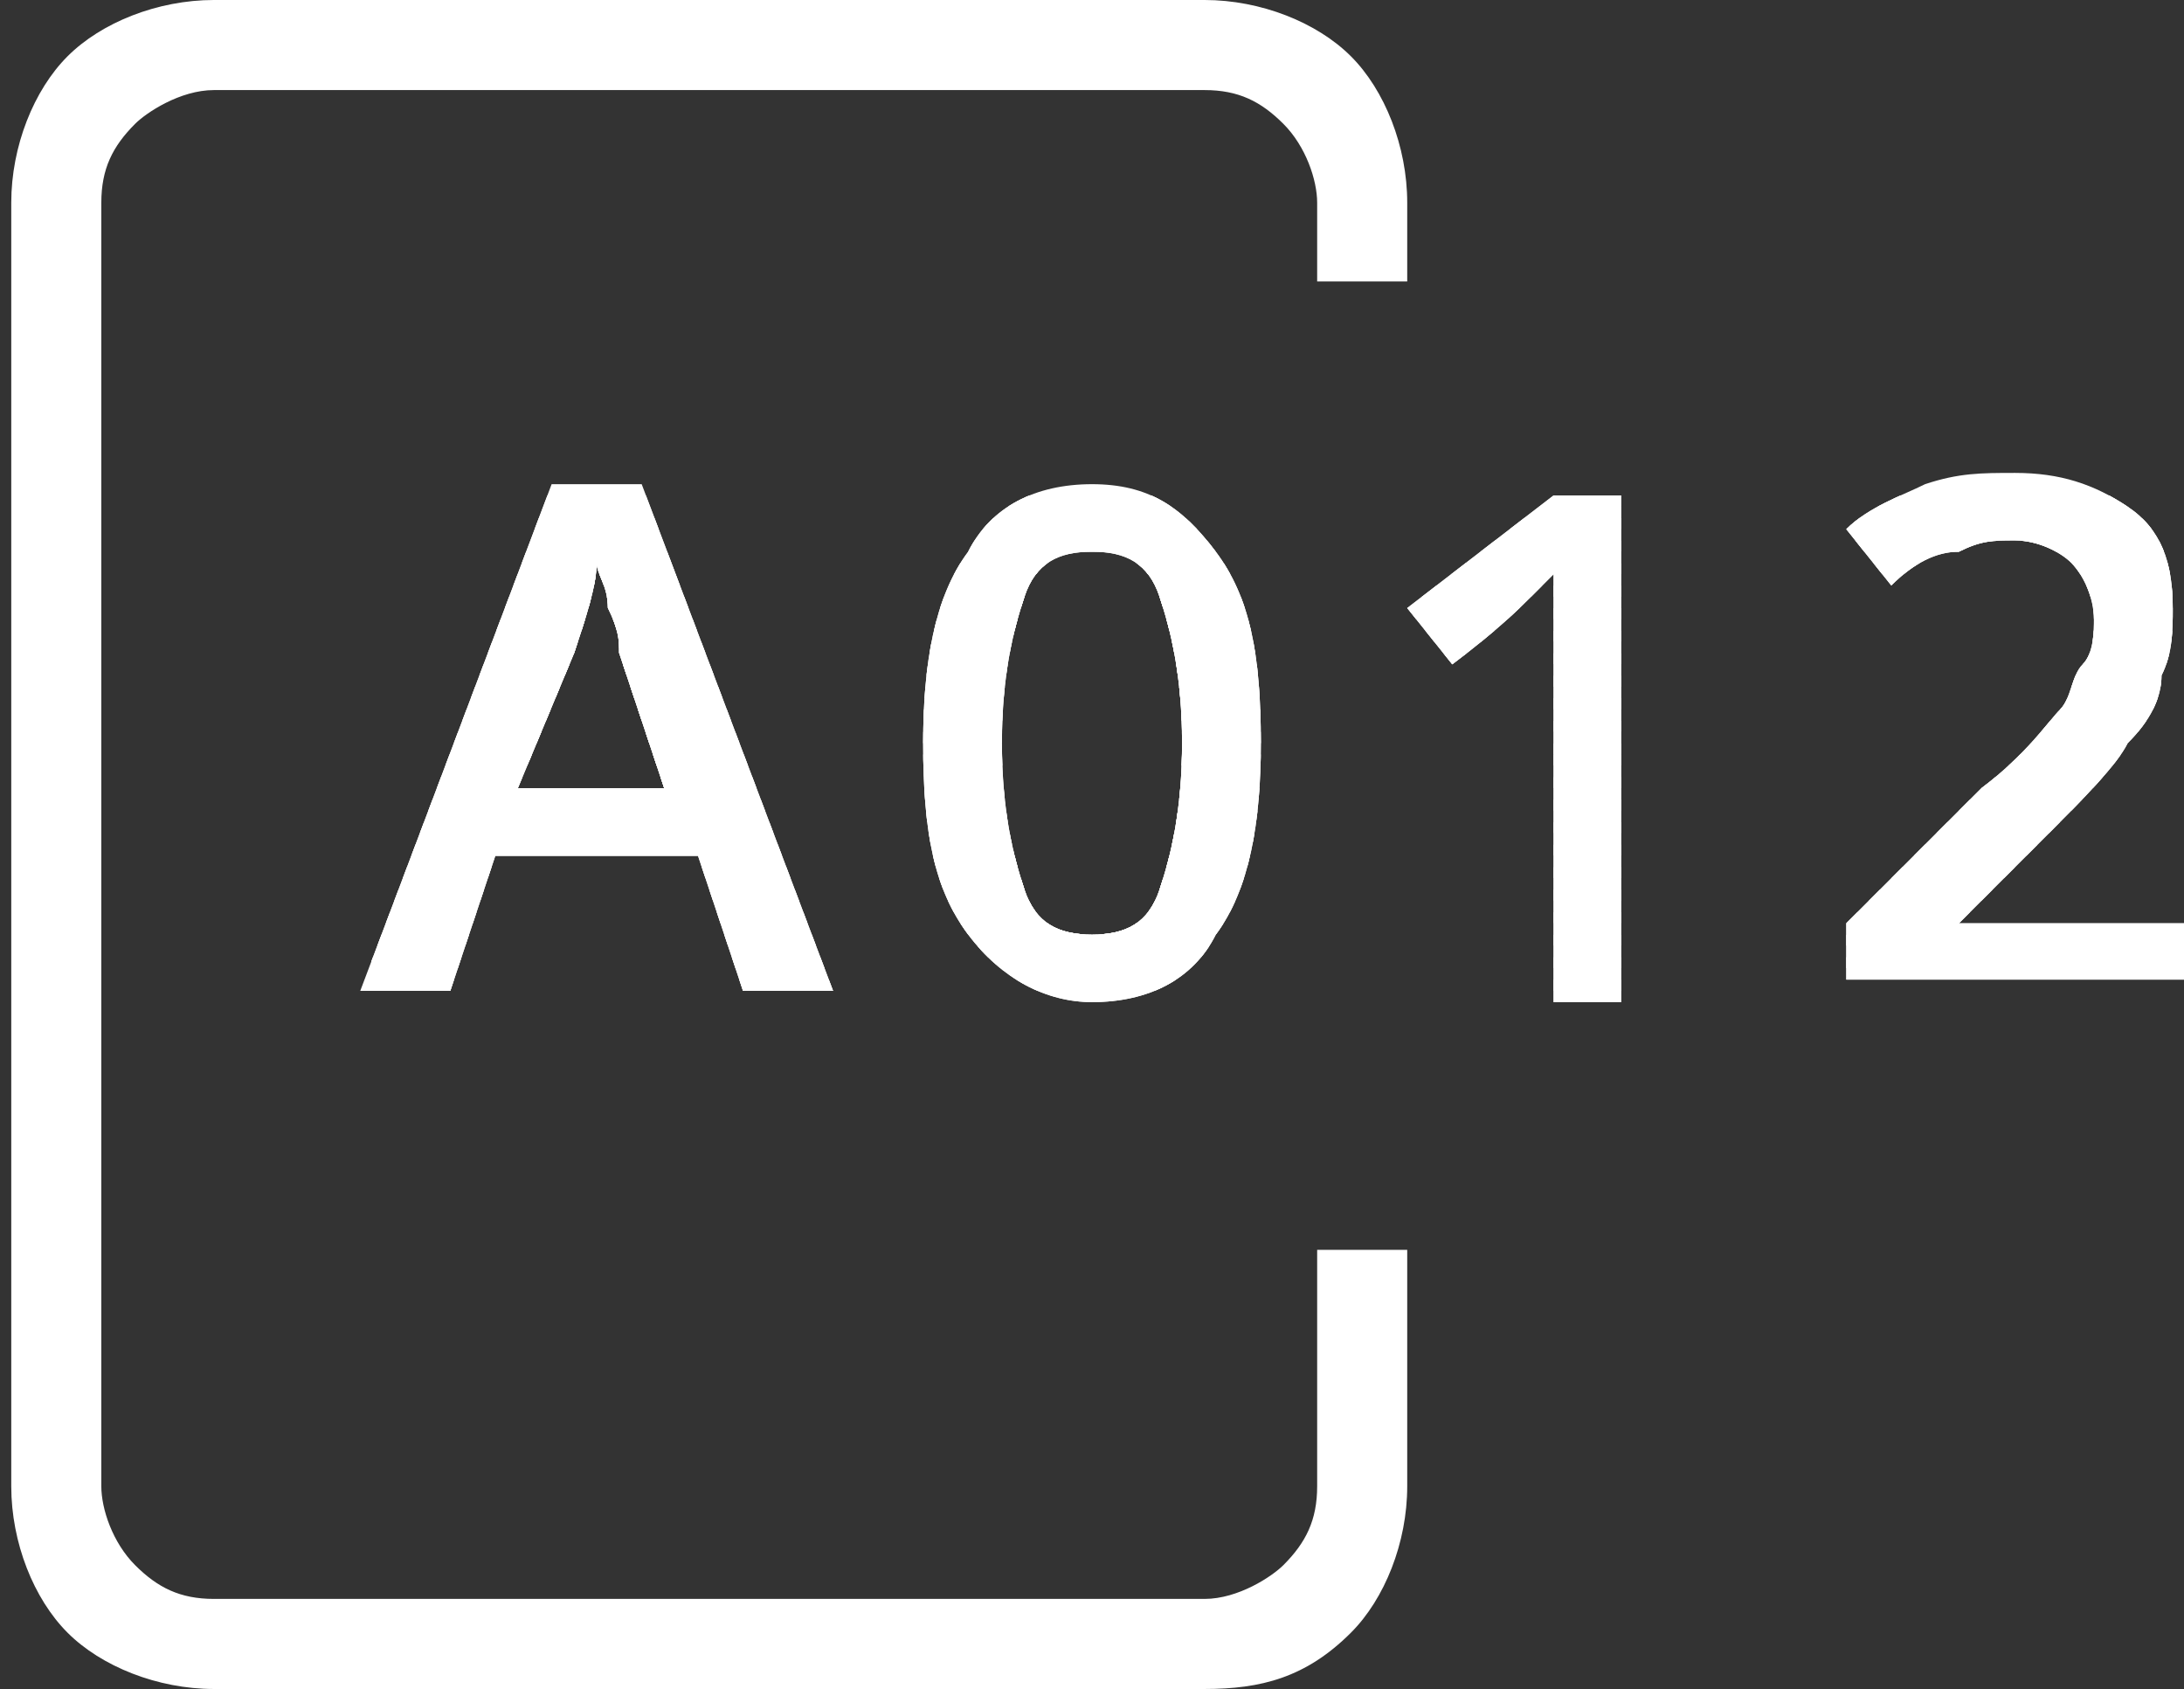 <?xml version="1.0" encoding="utf-8"?>
<!-- Generator: Adobe Illustrator 22.0.1, SVG Export Plug-In . SVG Version: 6.00 Build 0)  -->
<svg version="1.1" id="Layer_1" xmlns="http://www.w3.org/2000/svg" xmlns:xlink="http://www.w3.org/1999/xlink" x="0px" y="0px"
	 viewBox="-257.5 310.4 19.4 15" style="enable-background:new -257.5 310.4 19.4 15;" xml:space="preserve">
<rect x="-257.5" y="310.4" width="19.4" height="15" fill="#333333" stroke="none"/>
<style type="text/css">
	.st0{clip-path:url(#SVGID_2_);fill:#2170B8;}
	.st1{clip-path:url(#SVGID_2_);fill:#2171B8;}
	.st2{clip-path:url(#SVGID_2_);fill:#2172B8;}
	.st3{clip-path:url(#SVGID_2_);fill:#2273B7;}
	.st4{clip-path:url(#SVGID_2_);fill:#2274B7;}
	.st5{clip-path:url(#SVGID_2_);fill:#2275B7;}
	.st6{clip-path:url(#SVGID_2_);fill:#2276B7;}
	.st7{clip-path:url(#SVGID_2_);fill:#2377B6;}
	.st8{clip-path:url(#SVGID_2_);fill:#2378B6;}
	.st9{clip-path:url(#SVGID_2_);fill:#2379B6;}
	.st10{clip-path:url(#SVGID_2_);fill:#237AB6;}
	.st11{clip-path:url(#SVGID_2_);fill:#237BB5;}
	.st12{clip-path:url(#SVGID_2_);fill:#247CB5;}
	.st13{clip-path:url(#SVGID_2_);fill:#247DB5;}
	.st14{clip-path:url(#SVGID_2_);fill:#247EB5;}
	.st15{clip-path:url(#SVGID_2_);fill:#247FB4;}
	.st16{clip-path:url(#SVGID_2_);fill:#2580B4;}
	.st17{clip-path:url(#SVGID_2_);fill:#2581B4;}
	.st18{clip-path:url(#SVGID_2_);fill:#2582B4;}
	.st19{clip-path:url(#SVGID_2_);fill:#2583B3;}
	.st20{clip-path:url(#SVGID_2_);fill:#2684B3;}
	.st21{clip-path:url(#SVGID_2_);fill:#2685B3;}
	.st22{clip-path:url(#SVGID_2_);fill:#2686B3;}
	.st23{clip-path:url(#SVGID_2_);fill:#2687B2;}
	.st24{clip-path:url(#SVGID_2_);fill:#2688B2;}
	.st25{clip-path:url(#SVGID_2_);fill:#2789B2;}
	.st26{clip-path:url(#SVGID_2_);fill:#278AB2;}
	.st27{clip-path:url(#SVGID_2_);fill:#278BB1;}
	.st28{clip-path:url(#SVGID_2_);fill:#278CB1;}
	.st29{clip-path:url(#SVGID_2_);fill:#288DB1;}
	.st30{clip-path:url(#SVGID_2_);fill:#288EB1;}
	.st31{clip-path:url(#SVGID_2_);fill:#288FB0;}
	.st32{clip-path:url(#SVGID_2_);fill:#2890B0;}
	.st33{clip-path:url(#SVGID_2_);fill:#2891B0;}
	.st34{clip-path:url(#SVGID_2_);fill:#2992B0;}
	.st35{clip-path:url(#SVGID_2_);fill:#2993B0;}
	.st36{clip-path:url(#SVGID_2_);fill:#2994AF;}
	.st37{clip-path:url(#SVGID_2_);fill:#2996AF;}
	.st38{clip-path:url(#SVGID_2_);fill:#2A97AF;}
	.st39{clip-path:url(#SVGID_2_);fill:#2A98AF;}
	.st40{clip-path:url(#SVGID_2_);fill:#2A99AE;}
	.st41{clip-path:url(#SVGID_2_);fill:#2A9AAE;}
	.st42{clip-path:url(#SVGID_2_);fill:#2B9BAE;}
	.st43{clip-path:url(#SVGID_2_);fill:#2B9CAE;}
	.st44{clip-path:url(#SVGID_2_);fill:#2B9DAD;}
	.st45{clip-path:url(#SVGID_2_);fill:#2B9EAD;}
	.st46{clip-path:url(#SVGID_2_);fill:#2B9FAD;}
	.st47{clip-path:url(#SVGID_2_);fill:#2CA0AD;}
	.st48{clip-path:url(#SVGID_2_);fill:#2CA1AC;}
	.st49{clip-path:url(#SVGID_2_);fill:#2CA2AC;}
	.st50{clip-path:url(#SVGID_2_);fill:#2CA3AC;}
	.st51{clip-path:url(#SVGID_2_);fill:#2DA4AC;}
	.st52{clip-path:url(#SVGID_2_);fill:#2DA5AB;}
	.st53{clip-path:url(#SVGID_2_);fill:#2DA6AB;}
	.st54{clip-path:url(#SVGID_2_);fill:#2DA7AB;}
	.st55{clip-path:url(#SVGID_2_);fill:#2DA8AB;}
	.st56{clip-path:url(#SVGID_2_);fill:#2EA9AA;}
	.st57{clip-path:url(#SVGID_2_);fill:#2EAAAA;}
	.st58{clip-path:url(#SVGID_2_);fill:#2EABAA;}
	.st59{clip-path:url(#SVGID_2_);fill:#2EACAA;}
	.st60{clip-path:url(#SVGID_2_);fill:#2FADA9;}
	.st61{clip-path:url(#SVGID_2_);fill:#2FAEA9;}
	.st62{clip-path:url(#SVGID_2_);fill:#2FAFA9;}
	.st63{clip-path:url(#SVGID_2_);fill:#2FB0A9;}
	.st64{clip-path:url(#SVGID_2_);fill:#30B1A8;}
	.st65{clip-path:url(#SVGID_2_);fill:#30B2A8;}
	.st66{clip-path:url(#SVGID_2_);fill:#30B3A8;}
	.st67{fill:#FFFFFF;}
	.st68{clip-path:url(#SVGID_4_);fill:#FFFFFF;}
	.st69{clip-path:url(#SVGID_6_);fill:#FFFFFF;}
	.st70{clip-path:url(#SVGID_8_);fill:#FFFFFF;}
	.st71{clip-path:url(#SVGID_10_);fill:#FFFFFF;}
</style>
<g>
	<g>
		<g>
			<defs>
				<path id="SVGID_1_" d="M-245.1,324.2h-0.5v-0.6c0,0.3-0.1,0.6-0.4,0.8c-0.2,0.2-0.5,0.3-0.8,0.3h-8.8c-0.3,0-0.6-0.1-0.8-0.3
					c-0.2-0.2-0.4-0.5-0.4-0.8v-11.4c0-0.3,0.1-0.6,0.3-0.8c0.2-0.2,0.5-0.3,0.8-0.3h8.8c0.3,0,0.6,0.1,0.8,0.3
					c0.2,0.2,0.4,0.5,0.4,0.8v0.5h0.5v-0.5c0-0.4-0.2-0.8-0.5-1.2s-0.7-0.5-1.2-0.5h-8.8c-0.4,0-0.9,0.2-1.2,0.5s-0.5,0.7-0.5,1.2
					v11.4c0,0.4,0.2,0.8,0.5,1.2c0.3,0.3,0.7,0.5,1.2,0.5h8.8c0.5,0,0.9-0.2,1.3-0.5c0.3-0.3,0.5-0.7,0.5-1.2"/>
			</defs>
			<clipPath id="SVGID_2_">
				<use xlink:href="#SVGID_1_"  style="overflow:visible;"/>
			</clipPath>
			<rect x="-257.3" y="325.2" class="st0" width="12.3" height="0.1"/>
			<rect x="-257.3" y="325" class="st0" width="12.3" height="0.2"/>
			<rect x="-257.3" y="324.8" class="st1" width="12.3" height="0.2"/>
			<rect x="-257.3" y="324.6" class="st2" width="12.3" height="0.2"/>
			<rect x="-257.3" y="324.4" class="st3" width="12.3" height="0.2"/>
			<rect x="-257.3" y="324.2" class="st4" width="12.3" height="0.2"/>
			<rect x="-257.3" y="323.9" class="st5" width="12.3" height="0.2"/>
			<rect x="-257.3" y="323.7" class="st6" width="12.3" height="0.2"/>
			<rect x="-257.3" y="323.5" class="st7" width="12.3" height="0.2"/>
			<rect x="-257.3" y="323.3" class="st8" width="12.3" height="0.2"/>
			<rect x="-257.3" y="323.1" class="st9" width="12.3" height="0.2"/>
			<rect x="-257.3" y="322.9" class="st10" width="12.3" height="0.2"/>
			<rect x="-257.3" y="322.6" class="st11" width="12.3" height="0.2"/>
			<rect x="-257.3" y="322.4" class="st12" width="12.3" height="0.2"/>
			<rect x="-257.3" y="322.2" class="st13" width="12.3" height="0.2"/>
			<rect x="-257.3" y="322" class="st14" width="12.3" height="0.2"/>
			<rect x="-257.3" y="321.8" class="st15" width="12.3" height="0.2"/>
			<rect x="-257.3" y="321.6" class="st16" width="12.3" height="0.2"/>
			<rect x="-257.3" y="321.3" class="st17" width="12.3" height="0.2"/>
			<rect x="-257.3" y="321.1" class="st18" width="12.3" height="0.2"/>
			<rect x="-257.3" y="320.9" class="st19" width="12.3" height="0.2"/>
			<rect x="-257.3" y="320.7" class="st20" width="12.3" height="0.2"/>
			<rect x="-257.3" y="320.5" class="st21" width="12.3" height="0.2"/>
			<rect x="-257.3" y="320.3" class="st22" width="12.3" height="0.2"/>
			<rect x="-257.3" y="320" class="st23" width="12.3" height="0.2"/>
			<rect x="-257.3" y="319.8" class="st24" width="12.3" height="0.2"/>
			<rect x="-257.3" y="319.6" class="st25" width="12.3" height="0.2"/>
			<rect x="-257.3" y="319.4" class="st26" width="12.3" height="0.2"/>
			<rect x="-257.3" y="319.2" class="st27" width="12.3" height="0.2"/>
			<rect x="-257.3" y="319" class="st28" width="12.3" height="0.2"/>
			<rect x="-257.3" y="318.7" class="st29" width="12.3" height="0.2"/>
			<rect x="-257.3" y="318.5" class="st30" width="12.3" height="0.2"/>
			<rect x="-257.3" y="318.3" class="st31" width="12.3" height="0.2"/>
			<rect x="-257.3" y="318.1" class="st32" width="12.3" height="0.2"/>
			<rect x="-257.3" y="317.9" class="st33" width="12.3" height="0.2"/>
			<rect x="-257.3" y="317.7" class="st34" width="12.3" height="0.2"/>
			<rect x="-257.3" y="317.4" class="st35" width="12.3" height="0.2"/>
			<rect x="-257.3" y="317.2" class="st36" width="12.3" height="0.2"/>
			<rect x="-257.3" y="317" class="st37" width="12.3" height="0.2"/>
			<rect x="-257.3" y="316.8" class="st38" width="12.3" height="0.2"/>
			<rect x="-257.3" y="316.6" class="st39" width="12.3" height="0.2"/>
			<rect x="-257.3" y="316.4" class="st40" width="12.3" height="0.2"/>
			<rect x="-257.3" y="316.1" class="st41" width="12.3" height="0.2"/>
			<rect x="-257.3" y="315.9" class="st42" width="12.3" height="0.2"/>
			<rect x="-257.3" y="315.7" class="st43" width="12.3" height="0.2"/>
			<rect x="-257.3" y="315.5" class="st44" width="12.3" height="0.2"/>
			<rect x="-257.3" y="315.3" class="st45" width="12.3" height="0.2"/>
			<rect x="-257.3" y="315.1" class="st46" width="12.3" height="0.2"/>
			<rect x="-257.3" y="314.8" class="st47" width="12.3" height="0.2"/>
			<rect x="-257.3" y="314.6" class="st48" width="12.3" height="0.2"/>
			<rect x="-257.3" y="314.4" class="st49" width="12.3" height="0.2"/>
			<rect x="-257.3" y="314.2" class="st50" width="12.3" height="0.2"/>
			<rect x="-257.3" y="314" class="st51" width="12.3" height="0.2"/>
			<rect x="-257.3" y="313.8" class="st52" width="12.3" height="0.2"/>
			<rect x="-257.3" y="313.5" class="st53" width="12.3" height="0.2"/>
			<rect x="-257.3" y="313.3" class="st54" width="12.3" height="0.2"/>
			<rect x="-257.3" y="313.1" class="st55" width="12.3" height="0.2"/>
			<rect x="-257.3" y="312.9" class="st56" width="12.3" height="0.2"/>
			<rect x="-257.3" y="312.7" class="st57" width="12.3" height="0.2"/>
			<rect x="-257.3" y="312.5" class="st58" width="12.3" height="0.2"/>
			<rect x="-257.3" y="312.2" class="st59" width="12.3" height="0.2"/>
			<rect x="-257.3" y="312" class="st60" width="12.3" height="0.2"/>
			<rect x="-257.3" y="311.8" class="st61" width="12.3" height="0.2"/>
			<rect x="-257.3" y="311.6" class="st62" width="12.3" height="0.2"/>
			<rect x="-257.3" y="311.4" class="st63" width="12.3" height="0.2"/>
			<rect x="-257.3" y="311.2" class="st64" width="12.3" height="0.2"/>
			<rect x="-257.3" y="310.9" class="st65" width="12.3" height="0.2"/>
			<rect x="-257.3" y="310.7" class="st66" width="12.3" height="0.2"/>
			<rect x="-257.3" y="310.6" class="st66" width="12.3" height="0.1"/>
		</g>
		<path class="st67" d="M-246.8,325.4h-8.8c-0.5,0-1-0.2-1.3-0.5c-0.3-0.3-0.5-0.8-0.5-1.3v-11.4c0-0.5,0.2-1,0.5-1.3
			c0.3-0.3,0.8-0.5,1.3-0.5h8.8c0.5,0,1,0.2,1.3,0.5c0.3,0.3,0.5,0.8,0.5,1.3v0.7h-0.8v-0.7c0-0.2-0.1-0.5-0.3-0.7
			c-0.2-0.2-0.4-0.3-0.7-0.3h-8.8c-0.3,0-0.6,0.2-0.7,0.3c-0.2,0.2-0.3,0.4-0.3,0.7v11.4c0,0.2,0.1,0.5,0.3,0.7
			c0.2,0.2,0.4,0.3,0.7,0.3h8.8c0.3,0,0.6-0.2,0.7-0.3c0.2-0.2,0.3-0.4,0.3-0.7v-2.1h0.8v2.1c0,0.5-0.2,1-0.5,1.3
			C-245.9,325.3-246.3,325.4-246.8,325.4z"/>
	</g>
</g>
<g>
	<g>
		<g>
			<defs>
				<path id="SVGID_3_" d="M-251.3,318l0.4,1.2h0.8l-1.7-4.5h-0.8l-1.7,4.5h0.8l0.4-1.2H-251.3z M-252.4,316.2
					c0.1-0.3,0.2-0.6,0.2-0.8c0,0.1,0.1,0.2,0.1,0.4c0.1,0.2,0.1,0.3,0.1,0.4l0.4,1.2h-1.3L-252.4,316.2z"/>
			</defs>
			<use xlink:href="#SVGID_3_"  style="overflow:visible;fill:#FFFFFF;"/>
			<clipPath id="SVGID_4_">
				<use xlink:href="#SVGID_3_"  style="overflow:visible;"/>
			</clipPath>
			<rect x="-252.8" y="317.3" class="st68" width="1.3" height="0.1"/>
			<rect x="-252.8" y="317.3" class="st68" width="1.3" height="0.1"/>
			<rect x="-252.8" y="317.2" class="st68" width="1.3" height="0.1"/>
			<rect x="-252.8" y="317.1" class="st68" width="1.3" height="0.1"/>
			<rect x="-252.8" y="317.1" class="st68" width="1.3" height="0.1"/>
			<rect x="-252.8" y="317" class="st68" width="1.3" height="0.1"/>
			<rect x="-252.8" y="316.9" class="st68" width="1.3" height="0.1"/>
			<rect x="-252.8" y="316.9" class="st68" width="1.3" height="0.1"/>
			<rect x="-252.8" y="316.8" class="st68" width="1.3" height="0.1"/>
			<rect x="-252.8" y="316.7" class="st68" width="1.3" height="0.1"/>
			<rect x="-252.8" y="316.7" class="st68" width="1.3" height="0.1"/>
			<rect x="-252.8" y="316.6" class="st68" width="1.3" height="0.1"/>
			<rect x="-252.8" y="316.5" class="st68" width="1.3" height="0.1"/>
			<rect x="-252.8" y="316.5" class="st68" width="1.3" height="0.1"/>
			<rect x="-252.8" y="316.4" class="st68" width="1.3" height="0.1"/>
			<rect x="-252.8" y="316.3" class="st68" width="1.3" height="0.1"/>
			<rect x="-252.8" y="316.3" class="st68" width="1.3" height="0.1"/>
			<rect x="-252.8" y="316.2" class="st68" width="1.3" height="0.1"/>
			<rect x="-252.8" y="316.1" class="st68" width="1.3" height="0.1"/>
			<rect x="-252.8" y="316.1" class="st68" width="1.3" height="0.1"/>
			<rect x="-252.8" y="316" class="st68" width="1.3" height="0.1"/>
			<rect x="-252.8" y="315.9" class="st68" width="1.3" height="0.1"/>
			<rect x="-252.8" y="315.9" class="st68" width="1.3" height="0.1"/>
			<rect x="-252.8" y="315.8" class="st68" width="1.3" height="0.1"/>
			<rect x="-252.8" y="315.7" class="st68" width="1.3" height="0.1"/>
			<rect x="-252.8" y="315.7" class="st68" width="1.3" height="0.1"/>
			<rect x="-252.8" y="315.6" class="st68" width="1.3" height="0.1"/>
			<rect x="-252.8" y="315.5" class="st68" width="1.3" height="0.1"/>
			<rect x="-252.8" y="315.5" class="st68" width="1.3" height="0.1"/>
			<rect x="-252.8" y="315.4" class="st68" width="1.3" height="0.1"/>
			<rect x="-252.8" y="315.4" class="st68" width="1.3" height="0"/>
			<rect x="-254.2" y="319.3" class="st68" width="4.1" height="0"/>
			<rect x="-254.2" y="319.2" class="st68" width="4.1" height="0.1"/>
			<rect x="-254.2" y="319.1" class="st68" width="4.1" height="0.1"/>
			<rect x="-254.2" y="319.1" class="st68" width="4.1" height="0.1"/>
			<rect x="-254.2" y="319" class="st68" width="4.1" height="0.1"/>
			<rect x="-254.2" y="318.9" class="st68" width="4.1" height="0.1"/>
			<rect x="-254.2" y="318.9" class="st68" width="4.1" height="0.1"/>
			<rect x="-254.2" y="318.8" class="st68" width="4.1" height="0.1"/>
			<rect x="-254.2" y="318.7" class="st68" width="4.1" height="0.1"/>
			<rect x="-254.2" y="318.7" class="st68" width="4.1" height="0.1"/>
			<rect x="-254.2" y="318.6" class="st68" width="4.1" height="0.1"/>
			<rect x="-254.2" y="318.5" class="st68" width="4.1" height="0.1"/>
			<rect x="-254.2" y="318.5" class="st68" width="4.1" height="0.1"/>
			<rect x="-254.2" y="318.4" class="st68" width="4.1" height="0.1"/>
			<rect x="-254.2" y="318.3" class="st68" width="4.1" height="0.1"/>
			<rect x="-254.2" y="318.3" class="st68" width="4.1" height="0.1"/>
			<rect x="-254.2" y="318.2" class="st68" width="4.1" height="0.1"/>
			<rect x="-254.2" y="318.1" class="st68" width="4.1" height="0.1"/>
			<rect x="-254.2" y="318.1" class="st68" width="4.1" height="0.1"/>
			<rect x="-254.2" y="318" class="st68" width="4.1" height="0.1"/>
			<rect x="-254.2" y="317.9" class="st68" width="4.1" height="0.1"/>
			<rect x="-254.2" y="317.9" class="st68" width="4.1" height="0.1"/>
			<rect x="-254.2" y="317.8" class="st68" width="4.1" height="0.1"/>
			<rect x="-254.2" y="317.7" class="st68" width="4.1" height="0.1"/>
			<rect x="-254.2" y="317.7" class="st68" width="4.1" height="0.1"/>
			<rect x="-254.2" y="317.6" class="st68" width="4.1" height="0.1"/>
			<rect x="-254.2" y="317.5" class="st68" width="4.1" height="0.1"/>
			<rect x="-254.2" y="317.5" class="st68" width="4.1" height="0.1"/>
			<rect x="-254.2" y="317.4" class="st68" width="4.1" height="0.1"/>
			<rect x="-254.2" y="317.3" class="st68" width="4.1" height="0.1"/>
			<rect x="-254.2" y="317.3" class="st68" width="4.1" height="0.1"/>
			<rect x="-254.2" y="317.2" class="st68" width="4.1" height="0.1"/>
			<rect x="-254.2" y="317.1" class="st68" width="4.1" height="0.1"/>
			<rect x="-254.2" y="317.1" class="st68" width="4.1" height="0.1"/>
			<rect x="-254.2" y="317" class="st68" width="4.1" height="0.1"/>
			<rect x="-254.2" y="316.9" class="st68" width="4.1" height="0.1"/>
			<rect x="-254.2" y="316.9" class="st68" width="4.1" height="0.1"/>
			<rect x="-254.2" y="316.8" class="st68" width="4.1" height="0.1"/>
			<rect x="-254.2" y="316.7" class="st68" width="4.1" height="0.1"/>
			<rect x="-254.2" y="316.7" class="st68" width="4.1" height="0.1"/>
			<rect x="-254.2" y="316.6" class="st68" width="4.1" height="0.1"/>
			<rect x="-254.2" y="316.5" class="st68" width="4.1" height="0.1"/>
			<rect x="-254.2" y="316.5" class="st68" width="4.1" height="0.1"/>
			<rect x="-254.2" y="316.4" class="st68" width="4.1" height="0.1"/>
			<rect x="-254.2" y="316.3" class="st68" width="4.1" height="0.1"/>
			<rect x="-254.2" y="316.3" class="st68" width="4.1" height="0.1"/>
			<rect x="-254.2" y="316.2" class="st68" width="4.1" height="0.1"/>
			<rect x="-254.2" y="316.1" class="st68" width="4.1" height="0.1"/>
			<rect x="-254.2" y="316.1" class="st68" width="4.1" height="0.1"/>
			<rect x="-254.2" y="316" class="st68" width="4.1" height="0.1"/>
			<rect x="-254.2" y="315.9" class="st68" width="4.1" height="0.1"/>
			<rect x="-254.2" y="315.9" class="st68" width="4.1" height="0.1"/>
			<rect x="-254.2" y="315.8" class="st68" width="4.1" height="0.1"/>
			<rect x="-254.2" y="315.7" class="st68" width="4.1" height="0.1"/>
			<rect x="-254.2" y="315.7" class="st68" width="4.1" height="0.1"/>
			<rect x="-254.2" y="315.6" class="st68" width="4.1" height="0.1"/>
			<rect x="-254.2" y="315.5" class="st68" width="4.1" height="0.1"/>
			<rect x="-254.2" y="315.5" class="st68" width="4.1" height="0.1"/>
			<rect x="-254.2" y="315.4" class="st68" width="4.1" height="0.1"/>
			<rect x="-254.2" y="315.3" class="st68" width="4.1" height="0.1"/>
			<rect x="-254.2" y="315.3" class="st68" width="4.1" height="0.1"/>
			<rect x="-254.2" y="315.2" class="st68" width="4.1" height="0.1"/>
			<polyline class="st68" points="-254.2,315.2 -254.2,315.2 -250,315.2 -250,315.2 			"/>
			<rect x="-254.2" y="315.1" class="st68" width="4.1" height="0.1"/>
			<rect x="-254.2" y="315" class="st68" width="4.1" height="0.1"/>
			<rect x="-254.2" y="315" class="st68" width="4.1" height="0.1"/>
			<rect x="-254.2" y="314.9" class="st68" width="4.1" height="0.1"/>
			<rect x="-254.2" y="314.8" class="st68" width="4.1" height="0.1"/>
			<rect x="-254.2" y="314.8" class="st68" width="4.1" height="0"/>
		</g>
	</g>
	<g>
		<g>
			<defs>
				<path id="SVGID_5_" d="M-247.8,319.3c0.5,0,0.9-0.2,1.1-0.6c0.3-0.4,0.4-1,0.4-1.7c0-0.8-0.1-1.3-0.4-1.7
					c-0.3-0.4-0.6-0.6-1.1-0.6c-0.5,0-0.9,0.2-1.1,0.6c-0.3,0.4-0.4,1-0.4,1.7c0,0.8,0.1,1.3,0.4,1.7
					C-248.6,319.1-248.2,319.3-247.8,319.3z M-248.4,315.7c0.1-0.3,0.3-0.4,0.6-0.4c0.3,0,0.5,0.1,0.6,0.4c0.1,0.3,0.2,0.7,0.2,1.3
					c0,0.6-0.1,1-0.2,1.3c-0.1,0.3-0.3,0.4-0.6,0.4c-0.3,0-0.5-0.1-0.6-0.4c-0.1-0.3-0.2-0.7-0.2-1.3S-248.5,316-248.4,315.7z"/>
			</defs>
			<use xlink:href="#SVGID_5_"  style="overflow:visible;fill:#FFFFFF;"/>
			<clipPath id="SVGID_6_">
				<use xlink:href="#SVGID_5_"  style="overflow:visible;"/>
			</clipPath>
			<rect x="-248.5" y="318.7" class="st69" width="1.6" height="0"/>
			<rect x="-248.5" y="318.6" class="st69" width="1.6" height="0.1"/>
			<rect x="-248.5" y="318.6" class="st69" width="1.6" height="0.1"/>
			<rect x="-248.5" y="318.5" class="st69" width="1.6" height="0.1"/>
			<rect x="-248.5" y="318.4" class="st69" width="1.6" height="0.1"/>
			<rect x="-248.5" y="318.4" class="st69" width="1.6" height="0.1"/>
			<rect x="-248.5" y="318.3" class="st69" width="1.6" height="0.1"/>
			<rect x="-248.5" y="318.2" class="st69" width="1.6" height="0.1"/>
			<rect x="-248.5" y="318.2" class="st69" width="1.6" height="0.1"/>
			<rect x="-248.5" y="318.1" class="st69" width="1.6" height="0.1"/>
			<rect x="-248.5" y="318" class="st69" width="1.6" height="0.1"/>
			<rect x="-248.5" y="318" class="st69" width="1.6" height="0.1"/>
			<rect x="-248.5" y="317.9" class="st69" width="1.6" height="0.1"/>
			<rect x="-248.5" y="317.8" class="st69" width="1.6" height="0.1"/>
			<rect x="-248.5" y="317.8" class="st69" width="1.6" height="0.1"/>
			<rect x="-248.5" y="317.7" class="st69" width="1.6" height="0.1"/>
			<rect x="-248.5" y="317.6" class="st69" width="1.6" height="0.1"/>
			<rect x="-248.5" y="317.6" class="st69" width="1.6" height="0.1"/>
			<rect x="-248.5" y="317.5" class="st69" width="1.6" height="0.1"/>
			<rect x="-248.5" y="317.4" class="st69" width="1.6" height="0.1"/>
			<rect x="-248.5" y="317.4" class="st69" width="1.6" height="0.1"/>
			<rect x="-248.5" y="317.3" class="st69" width="1.6" height="0.1"/>
			<rect x="-248.5" y="317.2" class="st69" width="1.6" height="0.1"/>
			<rect x="-248.5" y="317.1" class="st69" width="1.6" height="0.1"/>
			<rect x="-248.5" y="317.1" class="st69" width="1.6" height="0.1"/>
			<rect x="-248.5" y="317" class="st69" width="1.6" height="0.1"/>
			<rect x="-248.5" y="316.9" class="st69" width="1.6" height="0.1"/>
			<rect x="-248.5" y="316.9" class="st69" width="1.6" height="0.1"/>
			<rect x="-248.5" y="316.8" class="st69" width="1.6" height="0.1"/>
			<rect x="-248.5" y="316.7" class="st69" width="1.6" height="0.1"/>
			<rect x="-248.5" y="316.7" class="st69" width="1.6" height="0.1"/>
			<rect x="-248.5" y="316.6" class="st69" width="1.6" height="0.1"/>
			<rect x="-248.5" y="316.5" class="st69" width="1.6" height="0.1"/>
			<rect x="-248.5" y="316.5" class="st69" width="1.6" height="0.1"/>
			<rect x="-248.5" y="316.4" class="st69" width="1.6" height="0.1"/>
			<rect x="-248.5" y="316.3" class="st69" width="1.6" height="0.1"/>
			<rect x="-248.5" y="316.3" class="st69" width="1.6" height="0.1"/>
			<rect x="-248.5" y="316.2" class="st69" width="1.6" height="0.1"/>
			<rect x="-248.5" y="316.1" class="st69" width="1.6" height="0.1"/>
			<rect x="-248.5" y="316.1" class="st69" width="1.6" height="0.1"/>
			<rect x="-248.5" y="316" class="st69" width="1.6" height="0.1"/>
			<rect x="-248.5" y="315.9" class="st69" width="1.6" height="0.1"/>
			<rect x="-248.5" y="315.9" class="st69" width="1.6" height="0.1"/>
			<rect x="-248.5" y="315.8" class="st69" width="1.6" height="0.1"/>
			<rect x="-248.5" y="315.7" class="st69" width="1.6" height="0.1"/>
			<rect x="-248.5" y="315.7" class="st69" width="1.6" height="0.1"/>
			<rect x="-248.5" y="315.6" class="st69" width="1.6" height="0.1"/>
			<rect x="-248.5" y="315.5" class="st69" width="1.6" height="0.1"/>
			<rect x="-248.5" y="315.4" class="st69" width="1.6" height="0.1"/>
			<rect x="-248.5" y="315.4" class="st69" width="1.6" height="0.1"/>
			<rect x="-248.5" y="315.3" class="st69" width="1.6" height="0"/>
			<rect x="-249.3" y="319.3" class="st69" width="3" height="0"/>
			<rect x="-249.3" y="319.3" class="st69" width="3" height="0.1"/>
			<rect x="-249.3" y="319.2" class="st69" width="3" height="0.1"/>
			<rect x="-249.3" y="319.1" class="st69" width="3" height="0.1"/>
			<rect x="-249.3" y="319.1" class="st69" width="3" height="0.1"/>
			<rect x="-249.3" y="319" class="st69" width="3" height="0.1"/>
			<rect x="-249.3" y="318.9" class="st69" width="3" height="0.1"/>
			<rect x="-249.3" y="318.8" class="st69" width="3" height="0.1"/>
			<rect x="-249.3" y="318.8" class="st69" width="3" height="0.1"/>
			<rect x="-249.3" y="318.7" class="st69" width="3" height="0.1"/>
			<rect x="-249.3" y="318.6" class="st69" width="3" height="0.1"/>
			<rect x="-249.3" y="318.6" class="st69" width="3" height="0.1"/>
			<rect x="-249.3" y="318.5" class="st69" width="3" height="0.1"/>
			<rect x="-249.3" y="318.4" class="st69" width="3" height="0.1"/>
			<rect x="-249.3" y="318.4" class="st69" width="3" height="0.1"/>
			<rect x="-249.3" y="318.3" class="st69" width="3" height="0.1"/>
			<rect x="-249.3" y="318.2" class="st69" width="3" height="0.1"/>
			<rect x="-249.3" y="318.2" class="st69" width="3" height="0.1"/>
			<rect x="-249.3" y="318.1" class="st69" width="3" height="0.1"/>
			<rect x="-249.3" y="318" class="st69" width="3" height="0.1"/>
			<rect x="-249.3" y="318" class="st69" width="3" height="0.1"/>
			<rect x="-249.3" y="317.9" class="st69" width="3" height="0.1"/>
			<rect x="-249.3" y="317.8" class="st69" width="3" height="0.1"/>
			<rect x="-249.3" y="317.8" class="st69" width="3" height="0.1"/>
			<rect x="-249.3" y="317.7" class="st69" width="3" height="0.1"/>
			<rect x="-249.3" y="317.6" class="st69" width="3" height="0.1"/>
			<rect x="-249.3" y="317.6" class="st69" width="3" height="0.1"/>
			<rect x="-249.3" y="317.5" class="st69" width="3" height="0.1"/>
			<rect x="-249.3" y="317.4" class="st69" width="3" height="0.1"/>
			<rect x="-249.3" y="317.4" class="st69" width="3" height="0.1"/>
			<rect x="-249.3" y="317.3" class="st69" width="3" height="0.1"/>
			<rect x="-249.3" y="317.2" class="st69" width="3" height="0.1"/>
			<rect x="-249.3" y="317.1" class="st69" width="3" height="0.1"/>
			<rect x="-249.3" y="317.1" class="st69" width="3" height="0.1"/>
			<rect x="-249.3" y="317" class="st69" width="3" height="0.1"/>
			<rect x="-249.3" y="316.9" class="st69" width="3" height="0.1"/>
			<rect x="-249.3" y="316.9" class="st69" width="3" height="0.1"/>
			<rect x="-249.3" y="316.8" class="st69" width="3" height="0.1"/>
			<rect x="-249.3" y="316.7" class="st69" width="3" height="0.1"/>
			<rect x="-249.3" y="316.7" class="st69" width="3" height="0.1"/>
			<rect x="-249.3" y="316.6" class="st69" width="3" height="0.1"/>
			<rect x="-249.3" y="316.5" class="st69" width="3" height="0.1"/>
			<rect x="-249.3" y="316.5" class="st69" width="3" height="0.1"/>
			<rect x="-249.3" y="316.4" class="st69" width="3" height="0.1"/>
			<rect x="-249.3" y="316.3" class="st69" width="3" height="0.1"/>
			<rect x="-249.3" y="316.3" class="st69" width="3" height="0.1"/>
			<rect x="-249.3" y="316.2" class="st69" width="3" height="0.1"/>
			<rect x="-249.3" y="316.1" class="st69" width="3" height="0.1"/>
			<rect x="-249.3" y="316.1" class="st69" width="3" height="0.1"/>
			<rect x="-249.3" y="316" class="st69" width="3" height="0.1"/>
			<rect x="-249.3" y="315.9" class="st69" width="3" height="0.1"/>
			<rect x="-249.3" y="315.9" class="st69" width="3" height="0.1"/>
			<rect x="-249.3" y="315.8" class="st69" width="3" height="0.1"/>
			<rect x="-249.3" y="315.7" class="st69" width="3" height="0.1"/>
			<rect x="-249.3" y="315.7" class="st69" width="3" height="0.1"/>
			<rect x="-249.3" y="315.6" class="st69" width="3" height="0.1"/>
			<rect x="-249.3" y="315.5" class="st69" width="3" height="0.1"/>
			<rect x="-249.3" y="315.4" class="st69" width="3" height="0.1"/>
			<rect x="-249.3" y="315.4" class="st69" width="3" height="0.1"/>
			<rect x="-249.3" y="315.3" class="st69" width="3" height="0.1"/>
			<rect x="-249.3" y="315.2" class="st69" width="3" height="0.1"/>
			<rect x="-249.3" y="315.2" class="st69" width="3" height="0.1"/>
			<rect x="-249.3" y="315.1" class="st69" width="3" height="0.1"/>
			<rect x="-249.3" y="315" class="st69" width="3" height="0.1"/>
			<rect x="-249.3" y="315" class="st69" width="3" height="0.1"/>
			<rect x="-249.3" y="314.9" class="st69" width="3" height="0.1"/>
			<rect x="-249.3" y="314.8" class="st69" width="3" height="0.1"/>
			<rect x="-249.3" y="314.8" class="st69" width="3" height="0.1"/>
			<rect x="-249.3" y="314.7" class="st69" width="3" height="0"/>
		</g>
	</g>
	<g>
		<g>
			<defs>
				<path id="SVGID_7_" d="M-243.8,319.3h0.7v-4.5h-0.6l-1.3,1l0.4,0.5c0.4-0.3,0.6-0.5,0.7-0.6c0.1-0.1,0.1-0.1,0.2-0.2
					c0,0.2,0,0.5,0,0.8V319.3z"/>
			</defs>
			<use xlink:href="#SVGID_7_"  style="overflow:visible;fill:#FFFFFF;"/>
			<clipPath id="SVGID_8_">
				<use xlink:href="#SVGID_7_"  style="overflow:visible;"/>
			</clipPath>
			<rect x="-245" y="319.3" class="st70" width="1.9" height="0"/>
			<rect x="-245" y="319.2" class="st70" width="1.9" height="0.1"/>
			<rect x="-245" y="319.1" class="st70" width="1.9" height="0.1"/>
			<rect x="-245" y="319.1" class="st70" width="1.9" height="0.1"/>
			<rect x="-245" y="319" class="st70" width="1.9" height="0.1"/>
			<rect x="-245" y="318.9" class="st70" width="1.9" height="0.1"/>
			<rect x="-245" y="318.9" class="st70" width="1.9" height="0.1"/>
			<rect x="-245" y="318.8" class="st70" width="1.9" height="0.1"/>
			<rect x="-245" y="318.7" class="st70" width="1.9" height="0.1"/>
			<rect x="-245" y="318.7" class="st70" width="1.9" height="0.1"/>
			<rect x="-245" y="318.6" class="st70" width="1.9" height="0.1"/>
			<rect x="-245" y="318.5" class="st70" width="1.9" height="0.1"/>
			<rect x="-245" y="318.5" class="st70" width="1.9" height="0.1"/>
			<rect x="-245" y="318.4" class="st70" width="1.9" height="0.1"/>
			<rect x="-245" y="318.3" class="st70" width="1.9" height="0.1"/>
			<rect x="-245" y="318.3" class="st70" width="1.9" height="0.1"/>
			<rect x="-245" y="318.2" class="st70" width="1.9" height="0.1"/>
			<rect x="-245" y="318.1" class="st70" width="1.9" height="0.1"/>
			<rect x="-245" y="318.1" class="st70" width="1.9" height="0.1"/>
			<rect x="-245" y="318" class="st70" width="1.9" height="0.1"/>
			<rect x="-245" y="317.9" class="st70" width="1.9" height="0.1"/>
			<rect x="-245" y="317.9" class="st70" width="1.9" height="0.1"/>
			<rect x="-245" y="317.8" class="st70" width="1.9" height="0.1"/>
			<rect x="-245" y="317.7" class="st70" width="1.9" height="0.1"/>
			<rect x="-245" y="317.7" class="st70" width="1.9" height="0.1"/>
			<rect x="-245" y="317.6" class="st70" width="1.9" height="0.1"/>
			<rect x="-245" y="317.5" class="st70" width="1.9" height="0.1"/>
			<rect x="-245" y="317.5" class="st70" width="1.9" height="0.1"/>
			<rect x="-245" y="317.4" class="st70" width="1.9" height="0.1"/>
			<rect x="-245" y="317.3" class="st70" width="1.9" height="0.1"/>
			<rect x="-245" y="317.3" class="st70" width="1.9" height="0.1"/>
			<rect x="-245" y="317.2" class="st70" width="1.9" height="0.1"/>
			<rect x="-245" y="317.1" class="st70" width="1.9" height="0.1"/>
			<rect x="-245" y="317.1" class="st70" width="1.9" height="0.1"/>
			<rect x="-245" y="317" class="st70" width="1.9" height="0.1"/>
			<rect x="-245" y="317" class="st70" width="1.9" height="0.1"/>
			<rect x="-245" y="316.9" class="st70" width="1.9" height="0.1"/>
			<rect x="-245" y="316.8" class="st70" width="1.9" height="0.1"/>
			<rect x="-245" y="316.8" class="st70" width="1.9" height="0.1"/>
			<rect x="-245" y="316.7" class="st70" width="1.9" height="0.1"/>
			<rect x="-245" y="316.6" class="st70" width="1.9" height="0.1"/>
			<rect x="-245" y="316.6" class="st70" width="1.9" height="0.1"/>
			<rect x="-245" y="316.5" class="st70" width="1.9" height="0.1"/>
			<rect x="-245" y="316.4" class="st70" width="1.9" height="0.1"/>
			<rect x="-245" y="316.4" class="st70" width="1.9" height="0.1"/>
			<rect x="-245" y="316.3" class="st70" width="1.9" height="0.1"/>
			<rect x="-245" y="316.2" class="st70" width="1.9" height="0.1"/>
			<rect x="-245" y="316.2" class="st70" width="1.9" height="0.1"/>
			<rect x="-245" y="316.1" class="st70" width="1.9" height="0.1"/>
			<rect x="-245" y="316" class="st70" width="1.9" height="0.1"/>
			<rect x="-245" y="316" class="st70" width="1.9" height="0.1"/>
			<rect x="-245" y="315.9" class="st70" width="1.9" height="0.1"/>
			<rect x="-245" y="315.8" class="st70" width="1.9" height="0.1"/>
			<rect x="-245" y="315.8" class="st70" width="1.9" height="0.1"/>
			<rect x="-245" y="315.7" class="st70" width="1.9" height="0.1"/>
			<rect x="-245" y="315.6" class="st70" width="1.9" height="0.1"/>
			<rect x="-245" y="315.6" class="st70" width="1.9" height="0.1"/>
			<rect x="-245" y="315.5" class="st70" width="1.9" height="0.1"/>
			<rect x="-245" y="315.4" class="st70" width="1.9" height="0.1"/>
			<rect x="-245" y="315.4" class="st70" width="1.9" height="0.1"/>
			<rect x="-245" y="315.3" class="st70" width="1.9" height="0.1"/>
			<rect x="-245" y="315.2" class="st70" width="1.9" height="0.1"/>
			<rect x="-245" y="315.2" class="st70" width="1.9" height="0.1"/>
			<rect x="-245" y="315.1" class="st70" width="1.9" height="0.1"/>
			<rect x="-245" y="315" class="st70" width="1.9" height="0.1"/>
			<rect x="-245" y="315" class="st70" width="1.9" height="0.1"/>
			<rect x="-245" y="314.9" class="st70" width="1.9" height="0.1"/>
			<rect x="-245" y="314.8" class="st70" width="1.9" height="0.1"/>
			<rect x="-245" y="314.8" class="st70" width="1.9" height="0"/>
		</g>
	</g>
	<g>
		<g>
			<defs>
				<path id="SVGID_9_" d="M-238,318.6h-2.1v0l0.8-0.8c0.3-0.3,0.6-0.6,0.7-0.8c0.2-0.2,0.3-0.4,0.3-0.6c0.1-0.2,0.1-0.4,0.1-0.6
					c0-0.4-0.1-0.7-0.4-0.9c-0.3-0.2-0.6-0.3-1-0.3c-0.3,0-0.5,0-0.8,0.1c-0.2,0.1-0.5,0.2-0.7,0.4l0.4,0.5c0.2-0.2,0.4-0.3,0.6-0.3
					c0.2-0.1,0.3-0.1,0.5-0.1c0.2,0,0.4,0.1,0.5,0.2c0.1,0.1,0.2,0.3,0.2,0.5c0,0.1,0,0.3-0.1,0.4c-0.1,0.1-0.1,0.3-0.2,0.4
					c-0.1,0.1-0.3,0.4-0.7,0.7l-1.2,1.2v0.5h3V318.6z"/>
			</defs>
			<use xlink:href="#SVGID_9_"  style="overflow:visible;fill:#FFFFFF;"/>
			<clipPath id="SVGID_10_">
				<use xlink:href="#SVGID_9_"  style="overflow:visible;"/>
			</clipPath>
			<rect x="-241.1" y="319.3" class="st71" width="3" height="0"/>
			<rect x="-241.1" y="319.2" class="st71" width="3" height="0.1"/>
			<rect x="-241.1" y="319.1" class="st71" width="3" height="0.1"/>
			<rect x="-241.1" y="319.1" class="st71" width="3" height="0.1"/>
			<rect x="-241.1" y="319" class="st71" width="3" height="0.1"/>
			<rect x="-241.1" y="318.9" class="st71" width="3" height="0.1"/>
			<rect x="-241.1" y="318.9" class="st71" width="3" height="0.1"/>
			<rect x="-241.1" y="318.8" class="st71" width="3" height="0.1"/>
			<rect x="-241.1" y="318.7" class="st71" width="3" height="0.1"/>
			<rect x="-241.1" y="318.7" class="st71" width="3" height="0.1"/>
			<rect x="-241.1" y="318.6" class="st71" width="3" height="0.1"/>
			<rect x="-241.1" y="318.5" class="st71" width="3" height="0.1"/>
			<rect x="-241.1" y="318.5" class="st71" width="3" height="0.1"/>
			<rect x="-241.1" y="318.4" class="st71" width="3" height="0.1"/>
			<rect x="-241.1" y="318.3" class="st71" width="3" height="0.1"/>
			<rect x="-241.1" y="318.3" class="st71" width="3" height="0.1"/>
			<rect x="-241.1" y="318.2" class="st71" width="3" height="0.1"/>
			<rect x="-241.1" y="318.1" class="st71" width="3" height="0.1"/>
			<rect x="-241.1" y="318.1" class="st71" width="3" height="0.1"/>
			<rect x="-241.1" y="318" class="st71" width="3" height="0.1"/>
			<rect x="-241.1" y="317.9" class="st71" width="3" height="0.1"/>
			<rect x="-241.1" y="317.9" class="st71" width="3" height="0.1"/>
			<rect x="-241.1" y="317.8" class="st71" width="3" height="0.1"/>
			<rect x="-241.1" y="317.7" class="st71" width="3" height="0.1"/>
			<rect x="-241.1" y="317.7" class="st71" width="3" height="0.1"/>
			<rect x="-241.1" y="317.6" class="st71" width="3" height="0.1"/>
			<rect x="-241.1" y="317.5" class="st71" width="3" height="0.1"/>
			<rect x="-241.1" y="317.5" class="st71" width="3" height="0.1"/>
			<rect x="-241.1" y="317.4" class="st71" width="3" height="0.1"/>
			<rect x="-241.1" y="317.3" class="st71" width="3" height="0.1"/>
			<rect x="-241.1" y="317.3" class="st71" width="3" height="0.1"/>
			<rect x="-241.1" y="317.2" class="st71" width="3" height="0.1"/>
			<rect x="-241.1" y="317.1" class="st71" width="3" height="0.1"/>
			<rect x="-241.1" y="317.1" class="st71" width="3" height="0.1"/>
			<rect x="-241.1" y="317" class="st71" width="3" height="0.1"/>
			<rect x="-241.1" y="316.9" class="st71" width="3" height="0.1"/>
			<rect x="-241.1" y="316.8" class="st71" width="3" height="0.1"/>
			<rect x="-241.1" y="316.8" class="st71" width="3" height="0.1"/>
			<rect x="-241.1" y="316.7" class="st71" width="3" height="0.1"/>
			<rect x="-241.1" y="316.6" class="st71" width="3" height="0.1"/>
			<rect x="-241.1" y="316.6" class="st71" width="3" height="0.1"/>
			<rect x="-241.1" y="316.5" class="st71" width="3" height="0.1"/>
			<rect x="-241.1" y="316.4" class="st71" width="3" height="0.1"/>
			<rect x="-241.1" y="316.4" class="st71" width="3" height="0.1"/>
			<rect x="-241.1" y="316.3" class="st71" width="3" height="0.1"/>
			<rect x="-241.1" y="316.2" class="st71" width="3" height="0.1"/>
			<rect x="-241.1" y="316.2" class="st71" width="3" height="0.1"/>
			<rect x="-241.1" y="316.1" class="st71" width="3" height="0.1"/>
			<rect x="-241.1" y="316" class="st71" width="3" height="0.1"/>
			<rect x="-241.1" y="316" class="st71" width="3" height="0.1"/>
			<rect x="-241.1" y="315.9" class="st71" width="3" height="0.1"/>
			<rect x="-241.1" y="315.8" class="st71" width="3" height="0.1"/>
			<rect x="-241.1" y="315.8" class="st71" width="3" height="0.1"/>
			<rect x="-241.1" y="315.7" class="st71" width="3" height="0.1"/>
			<rect x="-241.1" y="315.6" class="st71" width="3" height="0.1"/>
			<rect x="-241.1" y="315.6" class="st71" width="3" height="0.1"/>
			<rect x="-241.1" y="315.5" class="st71" width="3" height="0.1"/>
			<rect x="-241.1" y="315.4" class="st71" width="3" height="0.1"/>
			<rect x="-241.1" y="315.4" class="st71" width="3" height="0.1"/>
			<rect x="-241.1" y="315.3" class="st71" width="3" height="0.1"/>
			<rect x="-241.1" y="315.2" class="st71" width="3" height="0.1"/>
			<rect x="-241.1" y="315.2" class="st71" width="3" height="0.1"/>
			<rect x="-241.1" y="315.1" class="st71" width="3" height="0.1"/>
			<rect x="-241.1" y="315" class="st71" width="3" height="0.1"/>
			<rect x="-241.1" y="315" class="st71" width="3" height="0.1"/>
			<rect x="-241.1" y="314.9" class="st71" width="3" height="0.1"/>
			<rect x="-241.1" y="314.8" class="st71" width="3" height="0.1"/>
			<rect x="-241.1" y="314.8" class="st71" width="3" height="0.1"/>
			<rect x="-241.1" y="314.7" class="st71" width="3" height="0"/>
		</g>
	</g>
</g>
</svg>
